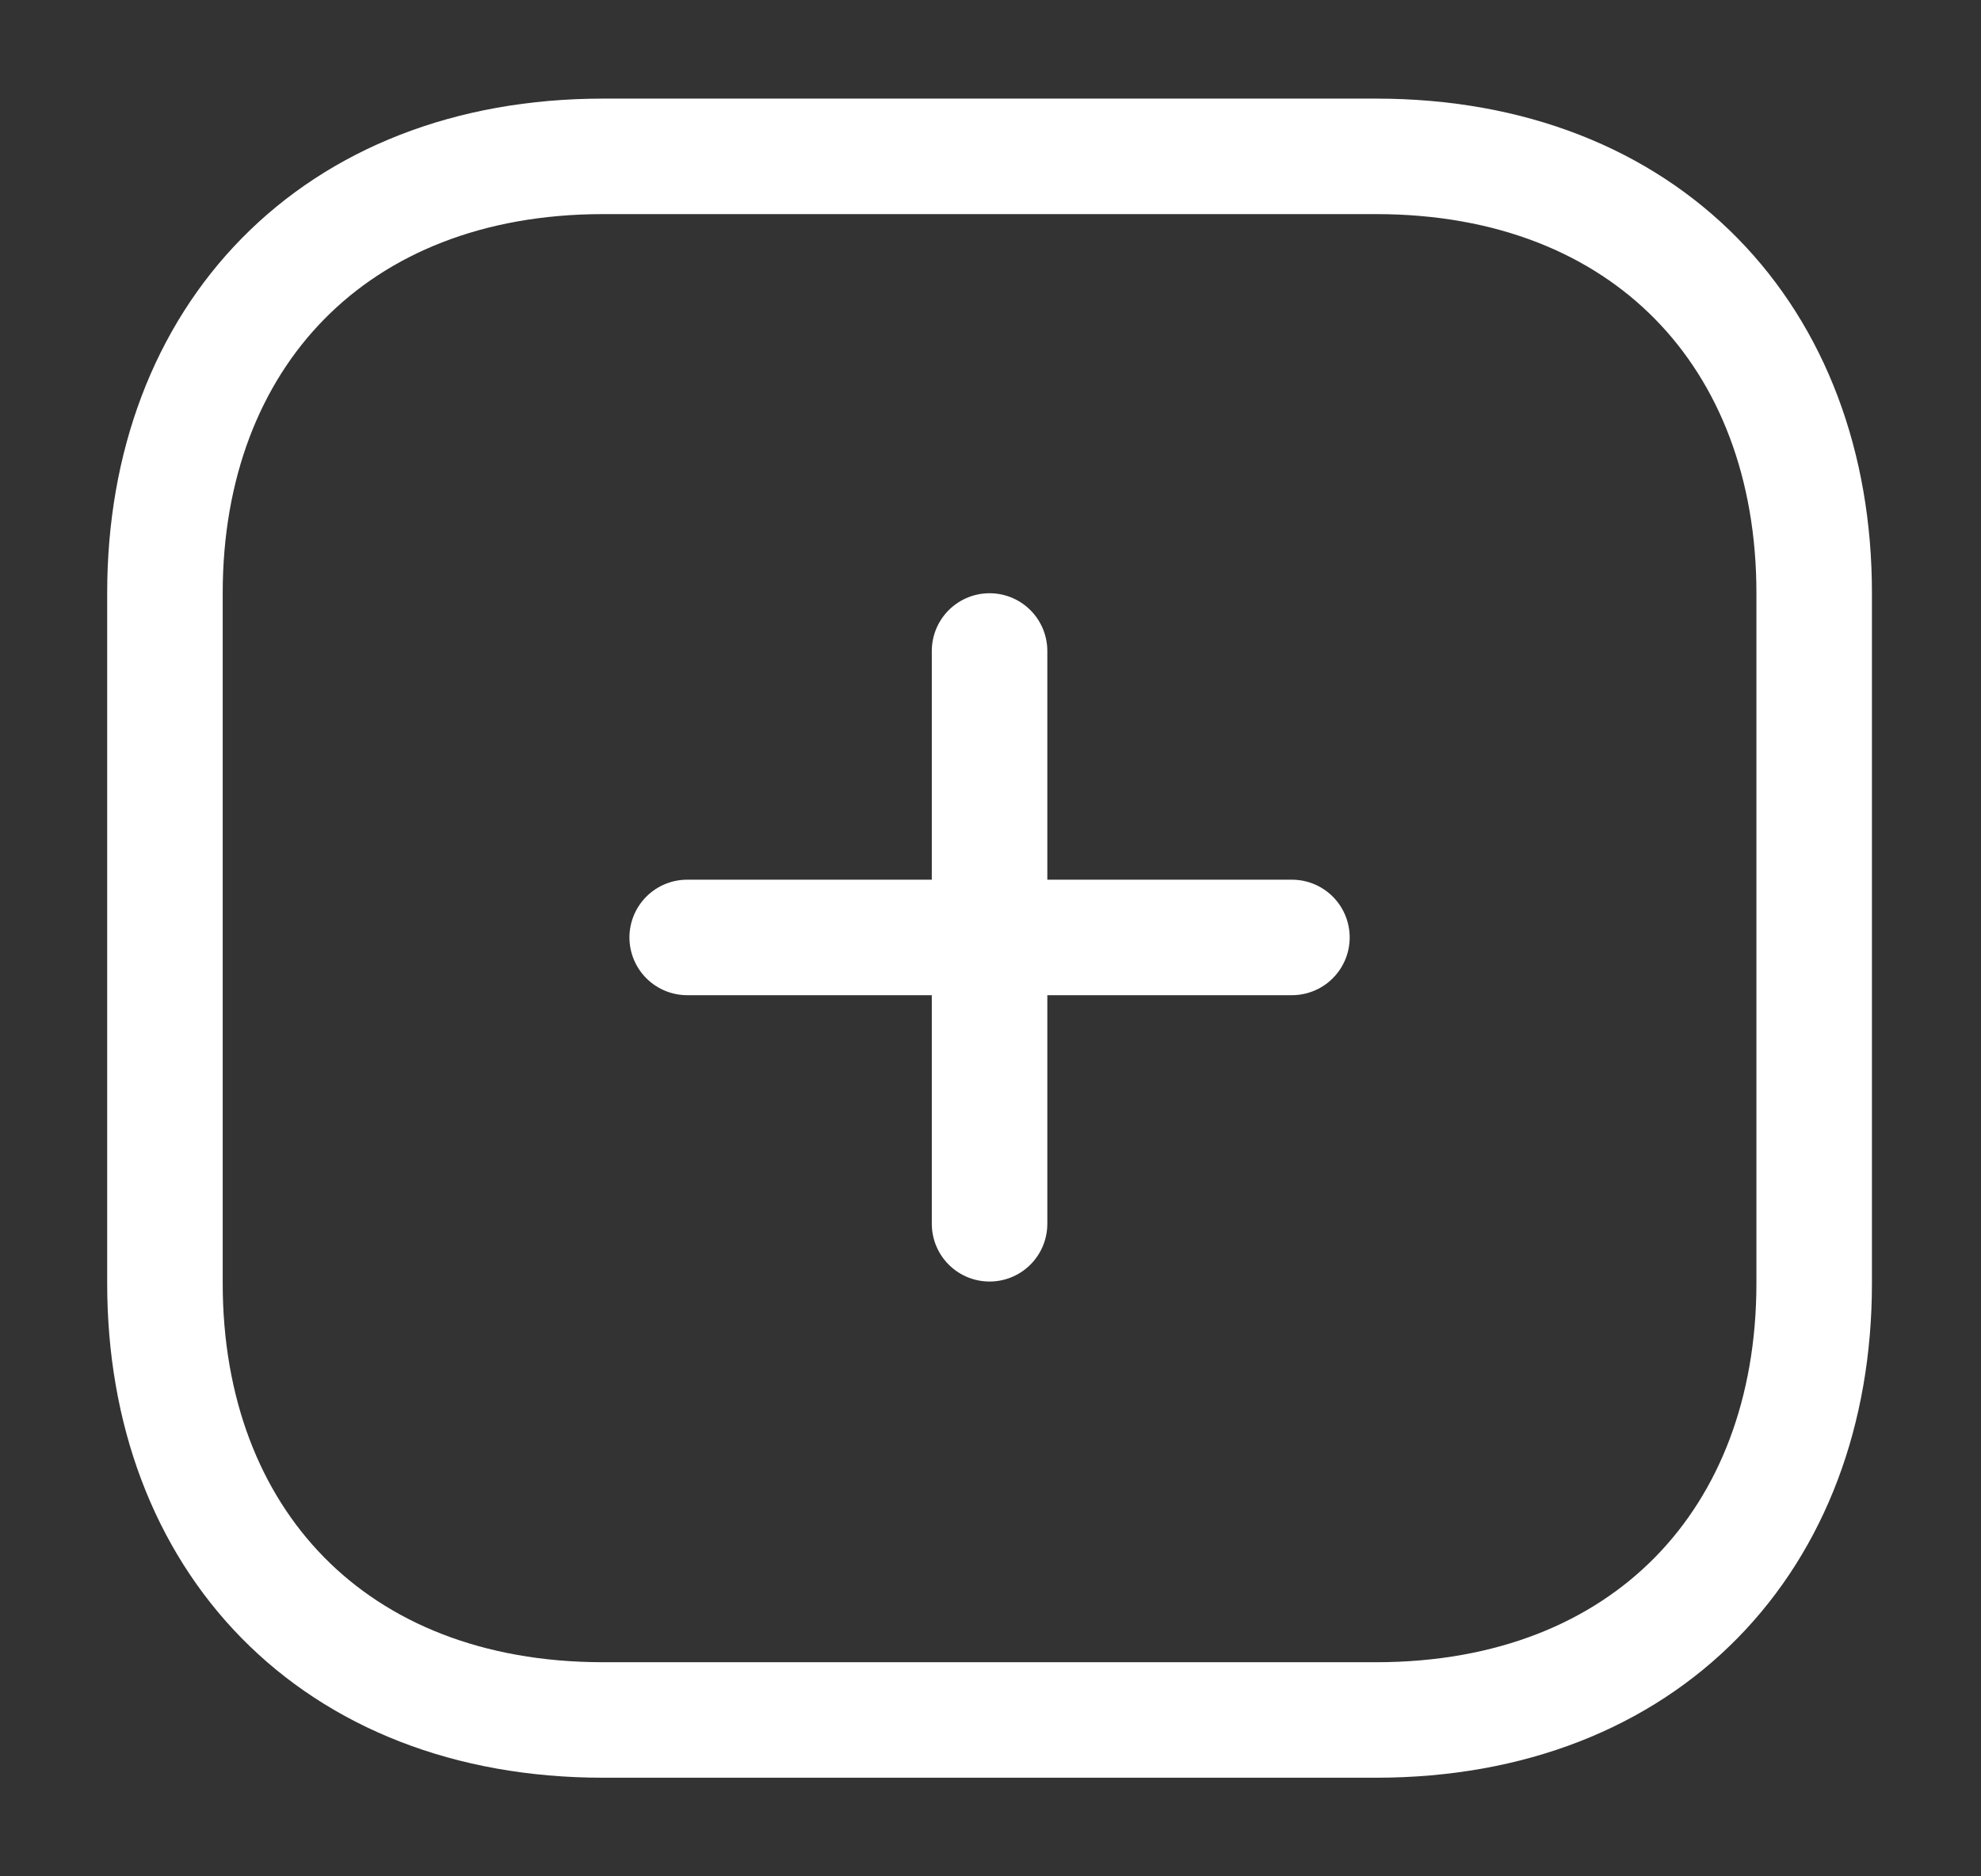 <svg width="19" height="18" viewBox="0 0 19 18" fill="none" xmlns="http://www.w3.org/2000/svg"><rect x="0" y="0" width="19" height="18" fill="#333333" stroke="none"/><path d="M9.491 6.245V11.74" stroke="white" stroke-width="1.108" stroke-linecap="round" stroke-linejoin="round"/><path d="M12.391 8.993H6.591" stroke="white" stroke-width="1.108" stroke-linecap="round" stroke-linejoin="round"/><path fill-rule="evenodd" clip-rule="evenodd" d="M13.197 1.5H5.785C3.201 1.5 1.582 3.234 1.582 5.689V12.311C1.582 14.766 3.194 16.5 5.785 16.5H13.197C15.788 16.5 17.4 14.766 17.4 12.311V5.689C17.4 3.234 15.788 1.5 13.197 1.5Z" stroke="white" stroke-width="1.108" stroke-linecap="round" stroke-linejoin="round"/></svg>
